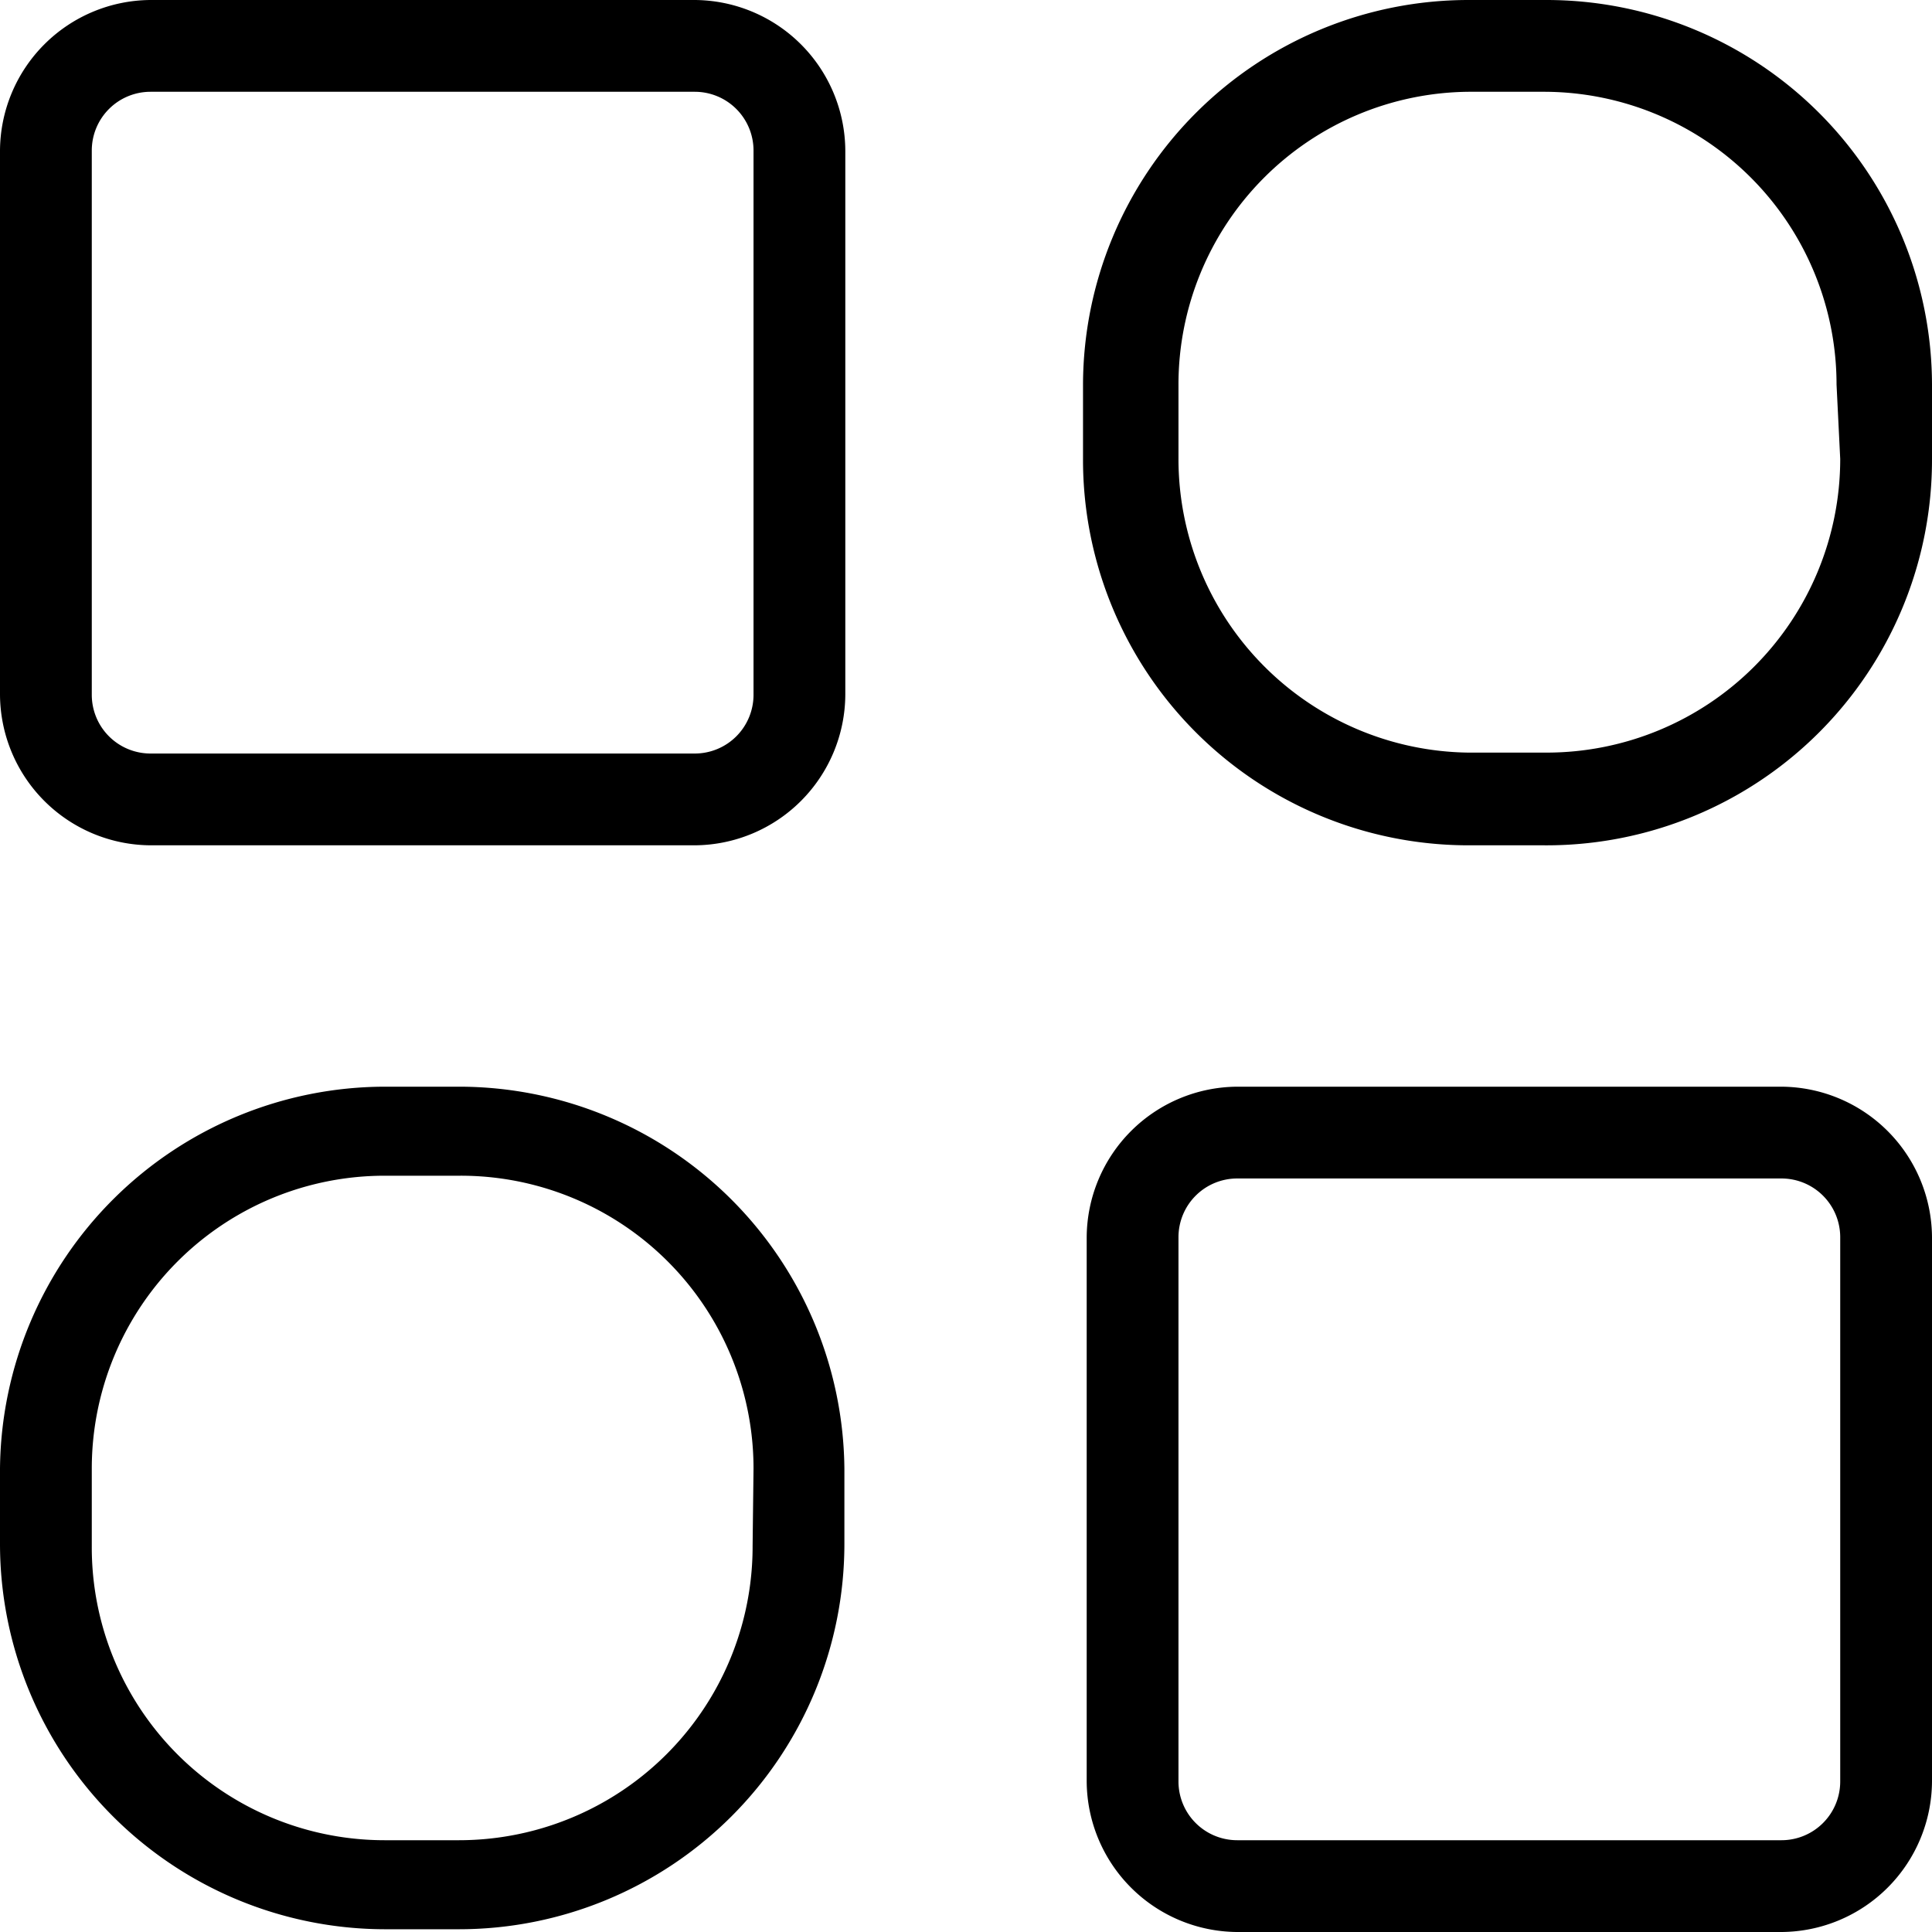 <?xml version="1.0" standalone="no"?><!DOCTYPE svg PUBLIC "-//W3C//DTD SVG 1.1//EN" "http://www.w3.org/Graphics/SVG/1.1/DTD/svg11.dtd"><svg t="1647948647770" class="icon" viewBox="0 0 1024 1024" version="1.1" xmlns="http://www.w3.org/2000/svg" p-id="26338" xmlns:xlink="http://www.w3.org/1999/xlink" width="200" height="200"><defs><style type="text/css">@font-face { font-family: feedback-iconfont; src: url("//at.alicdn.com/t/font_1031158_u69w8yhxdu.woff2?t=1630033759944") format("woff2"), url("//at.alicdn.com/t/font_1031158_u69w8yhxdu.woff?t=1630033759944") format("woff"), url("//at.alicdn.com/t/font_1031158_u69w8yhxdu.ttf?t=1630033759944") format("truetype"); }
</style></defs><path d="M368.251 0H79.78A80.266 80.266 0 0 0 0 79.78v288.471a80.266 80.266 0 0 0 79.78 79.78h288.471a80.266 80.266 0 0 0 79.78-79.78V79.78A80.266 80.266 0 0 0 368.251 0z m31.133 368.251a31.133 31.133 0 0 1-31.133 31.133H79.78A31.133 31.133 0 0 1 48.646 368.251V79.78A31.133 31.133 0 0 1 79.78 48.646h288.471a31.133 31.133 0 0 1 31.133 31.133zM819.686 0H778.337a204.314 204.314 0 0 0-204.314 203.827V243.23A204.314 204.314 0 0 0 778.337 448.03h39.403A204.314 204.314 0 0 0 1024 243.23v-39.403A204.314 204.314 0 0 0 819.686 0z m155.667 243.23a155.667 155.667 0 0 1-155.667 155.667H778.337A155.667 155.667 0 0 1 624.616 243.23v-39.403A155.181 155.181 0 0 1 778.337 48.646h39.403a155.181 155.181 0 0 1 155.667 155.181zM243.23 575.97h-39.403A204.314 204.314 0 0 0 0 778.337v39.89a204.314 204.314 0 0 0 203.827 204.314H243.23a204.314 204.314 0 0 0 204.314-204.314V778.337A204.314 204.314 0 0 0 243.23 575.97z m155.667 243.23A155.667 155.667 0 0 1 243.23 975.354h-39.403A155.181 155.181 0 0 1 48.646 819.686V778.337a155.181 155.181 0 0 1 155.181-155.181H243.23A155.181 155.181 0 0 1 399.384 778.337zM944.22 575.97h-288.471a80.266 80.266 0 0 0-79.78 79.78v288.471a80.266 80.266 0 0 0 79.78 79.78h288.471a80.266 80.266 0 0 0 79.78-79.78v-288.471a80.266 80.266 0 0 0-79.78-79.78z m31.133 368.251a31.133 31.133 0 0 1-31.133 31.133h-288.471a31.133 31.133 0 0 1-31.133-31.133v-288.471a31.133 31.133 0 0 1 31.133-31.133h288.471a31.133 31.133 0 0 1 31.133 31.133z" p-id="26339"></path></svg>